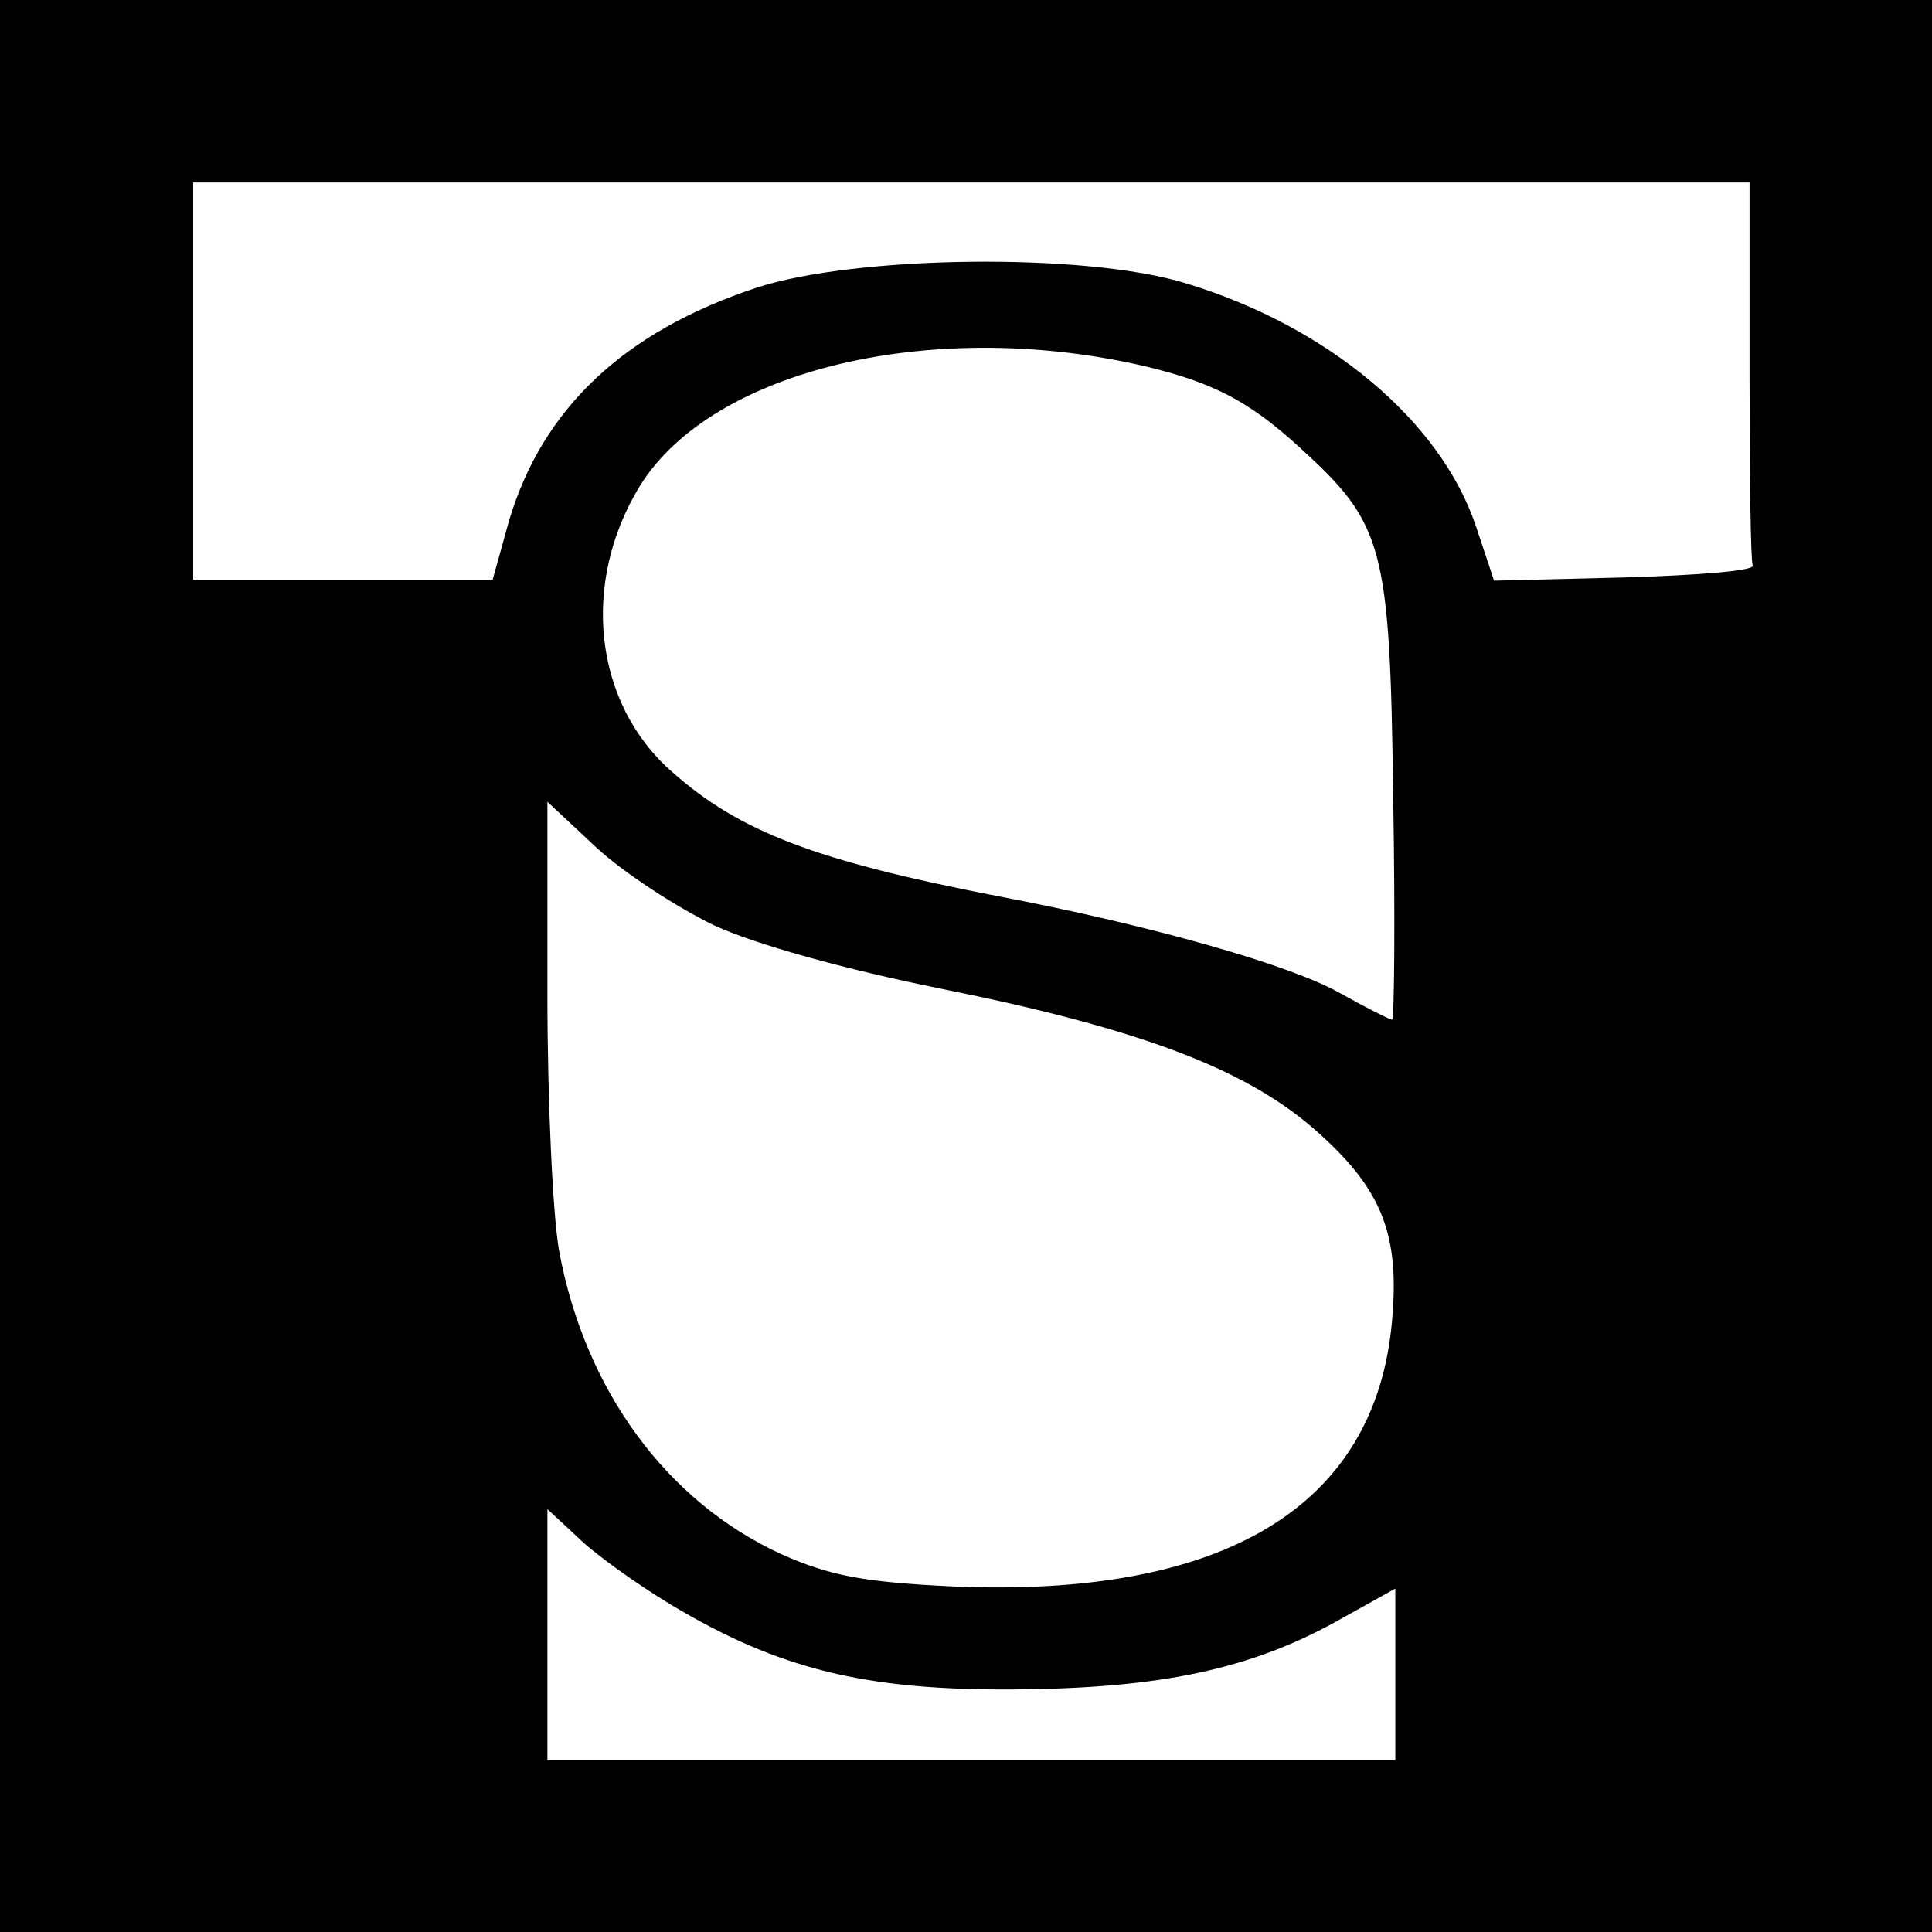 <?xml version="1.0" standalone="no"?>
<!DOCTYPE svg PUBLIC "-//W3C//DTD SVG 20010904//EN"
 "http://www.w3.org/TR/2001/REC-SVG-20010904/DTD/svg10.dtd">
<svg version="1.0" xmlns="http://www.w3.org/2000/svg"
 width="180pt" height="180pt" viewBox="0 0 180 180"
 preserveAspectRatio="xMidYMid meet">
<g transform="translate(0,180) scale(0.1,-0.1)"
fill="#000000" stroke="none">
<path d="M0 900 l0 -900 900 0 900 0 0 900 0 900 -900 0 -900 0 0 -900z m1630
555 c0 -96 1 -178 3 -182 1 -5 -53 -9 -120 -11 l-121 -3 -17 51 c-33 98 -138
186 -270 226 -94 29 -308 26 -400 -4 -124 -41 -200 -113 -231 -218 l-15 -54
-140 0 -139 0 0 185 0 185 725 0 725 0 0 -175z m-560 3 c61 -15 94 -32 141
-75 78 -71 84 -91 87 -325 2 -115 1 -208 -1 -208 -2 0 -24 11 -49 25 -46 26
-176 63 -318 90 -170 33 -241 60 -304 116 -73 64 -85 176 -30 266 68 110 277
158 474 111z m-405 -520 c39 -18 122 -41 211 -59 189 -38 288 -76 353 -135 59
-53 75 -95 68 -174 -15 -174 -157 -259 -410 -248 -83 4 -114 10 -159 30 -107
49 -183 153 -207 282 -6 33 -11 140 -11 239 l0 180 46 -43 c25 -23 74 -55 109
-72z m-40 -633 c100 -60 181 -80 320 -79 137 1 221 19 303 65 l52 29 0 -80 0
-80 -395 0 -395 0 0 117 0 117 28 -26 c15 -15 54 -43 87 -63z"/>
</g>
</svg>

